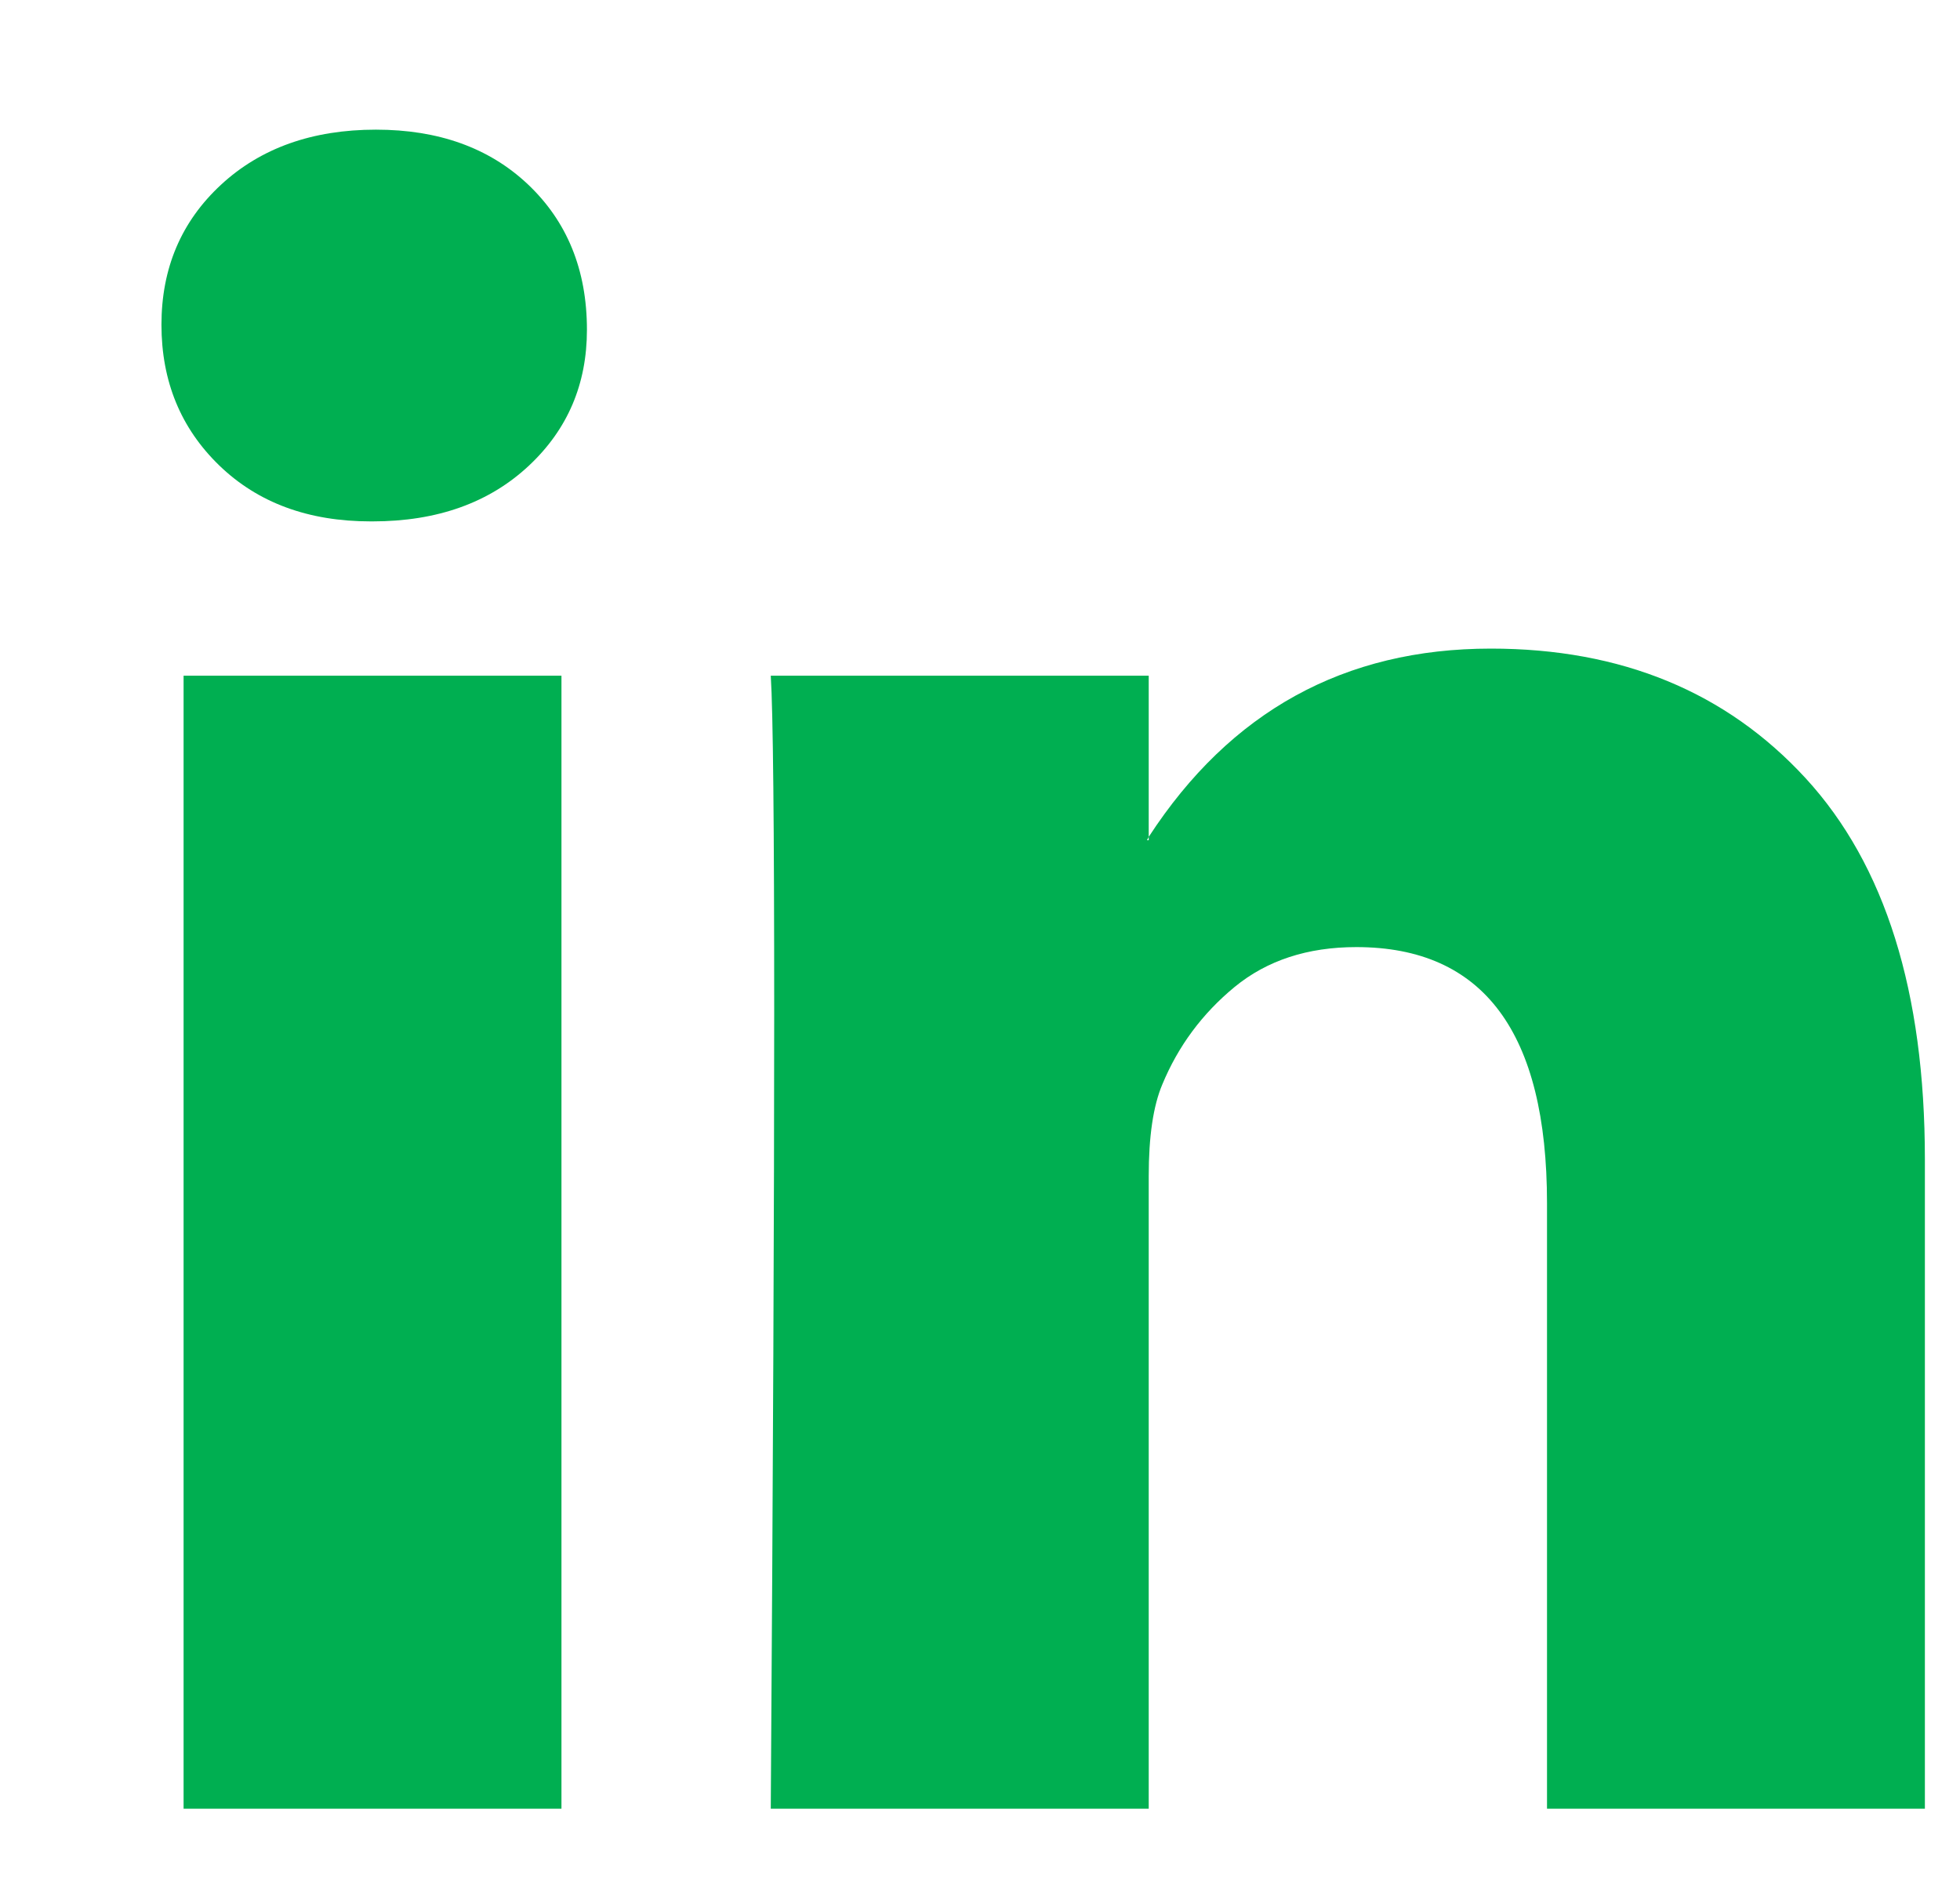 <svg width="24" height="23" viewBox="0 0 24 23" fill="none" xmlns="http://www.w3.org/2000/svg">
<g id="Social Media Icon Square/LinkedIn">
<g id="Group 73">
<path id="LinkedIn" d="M1.977 3.977C1.977 3.284 2.22 2.713 2.706 2.263C3.192 1.813 3.825 1.588 4.603 1.588C5.367 1.588 5.985 1.809 6.458 2.252C6.944 2.709 7.187 3.305 7.187 4.039C7.187 4.704 6.951 5.258 6.479 5.701C5.992 6.158 5.353 6.386 4.561 6.386H4.54C3.776 6.386 3.158 6.158 2.685 5.701C2.213 5.244 1.977 4.669 1.977 3.977ZM2.248 22.153V8.276H6.875V22.153H2.248ZM9.438 22.153H14.066V14.405C14.066 13.92 14.121 13.546 14.232 13.283C14.427 12.812 14.722 12.414 15.118 12.088C15.514 11.763 16.011 11.6 16.608 11.6C18.165 11.6 18.943 12.646 18.943 14.737V22.153H23.57V14.197C23.57 12.147 23.084 10.593 22.111 9.533C21.138 8.474 19.853 7.944 18.255 7.944C16.462 7.944 15.066 8.713 14.066 10.25V10.291H14.045L14.066 10.25V8.276H9.438C9.466 8.72 9.48 10.098 9.48 12.41C9.48 14.723 9.466 17.971 9.438 22.153Z" fill="#00AF51"/>
</g>
</g>
</svg>
